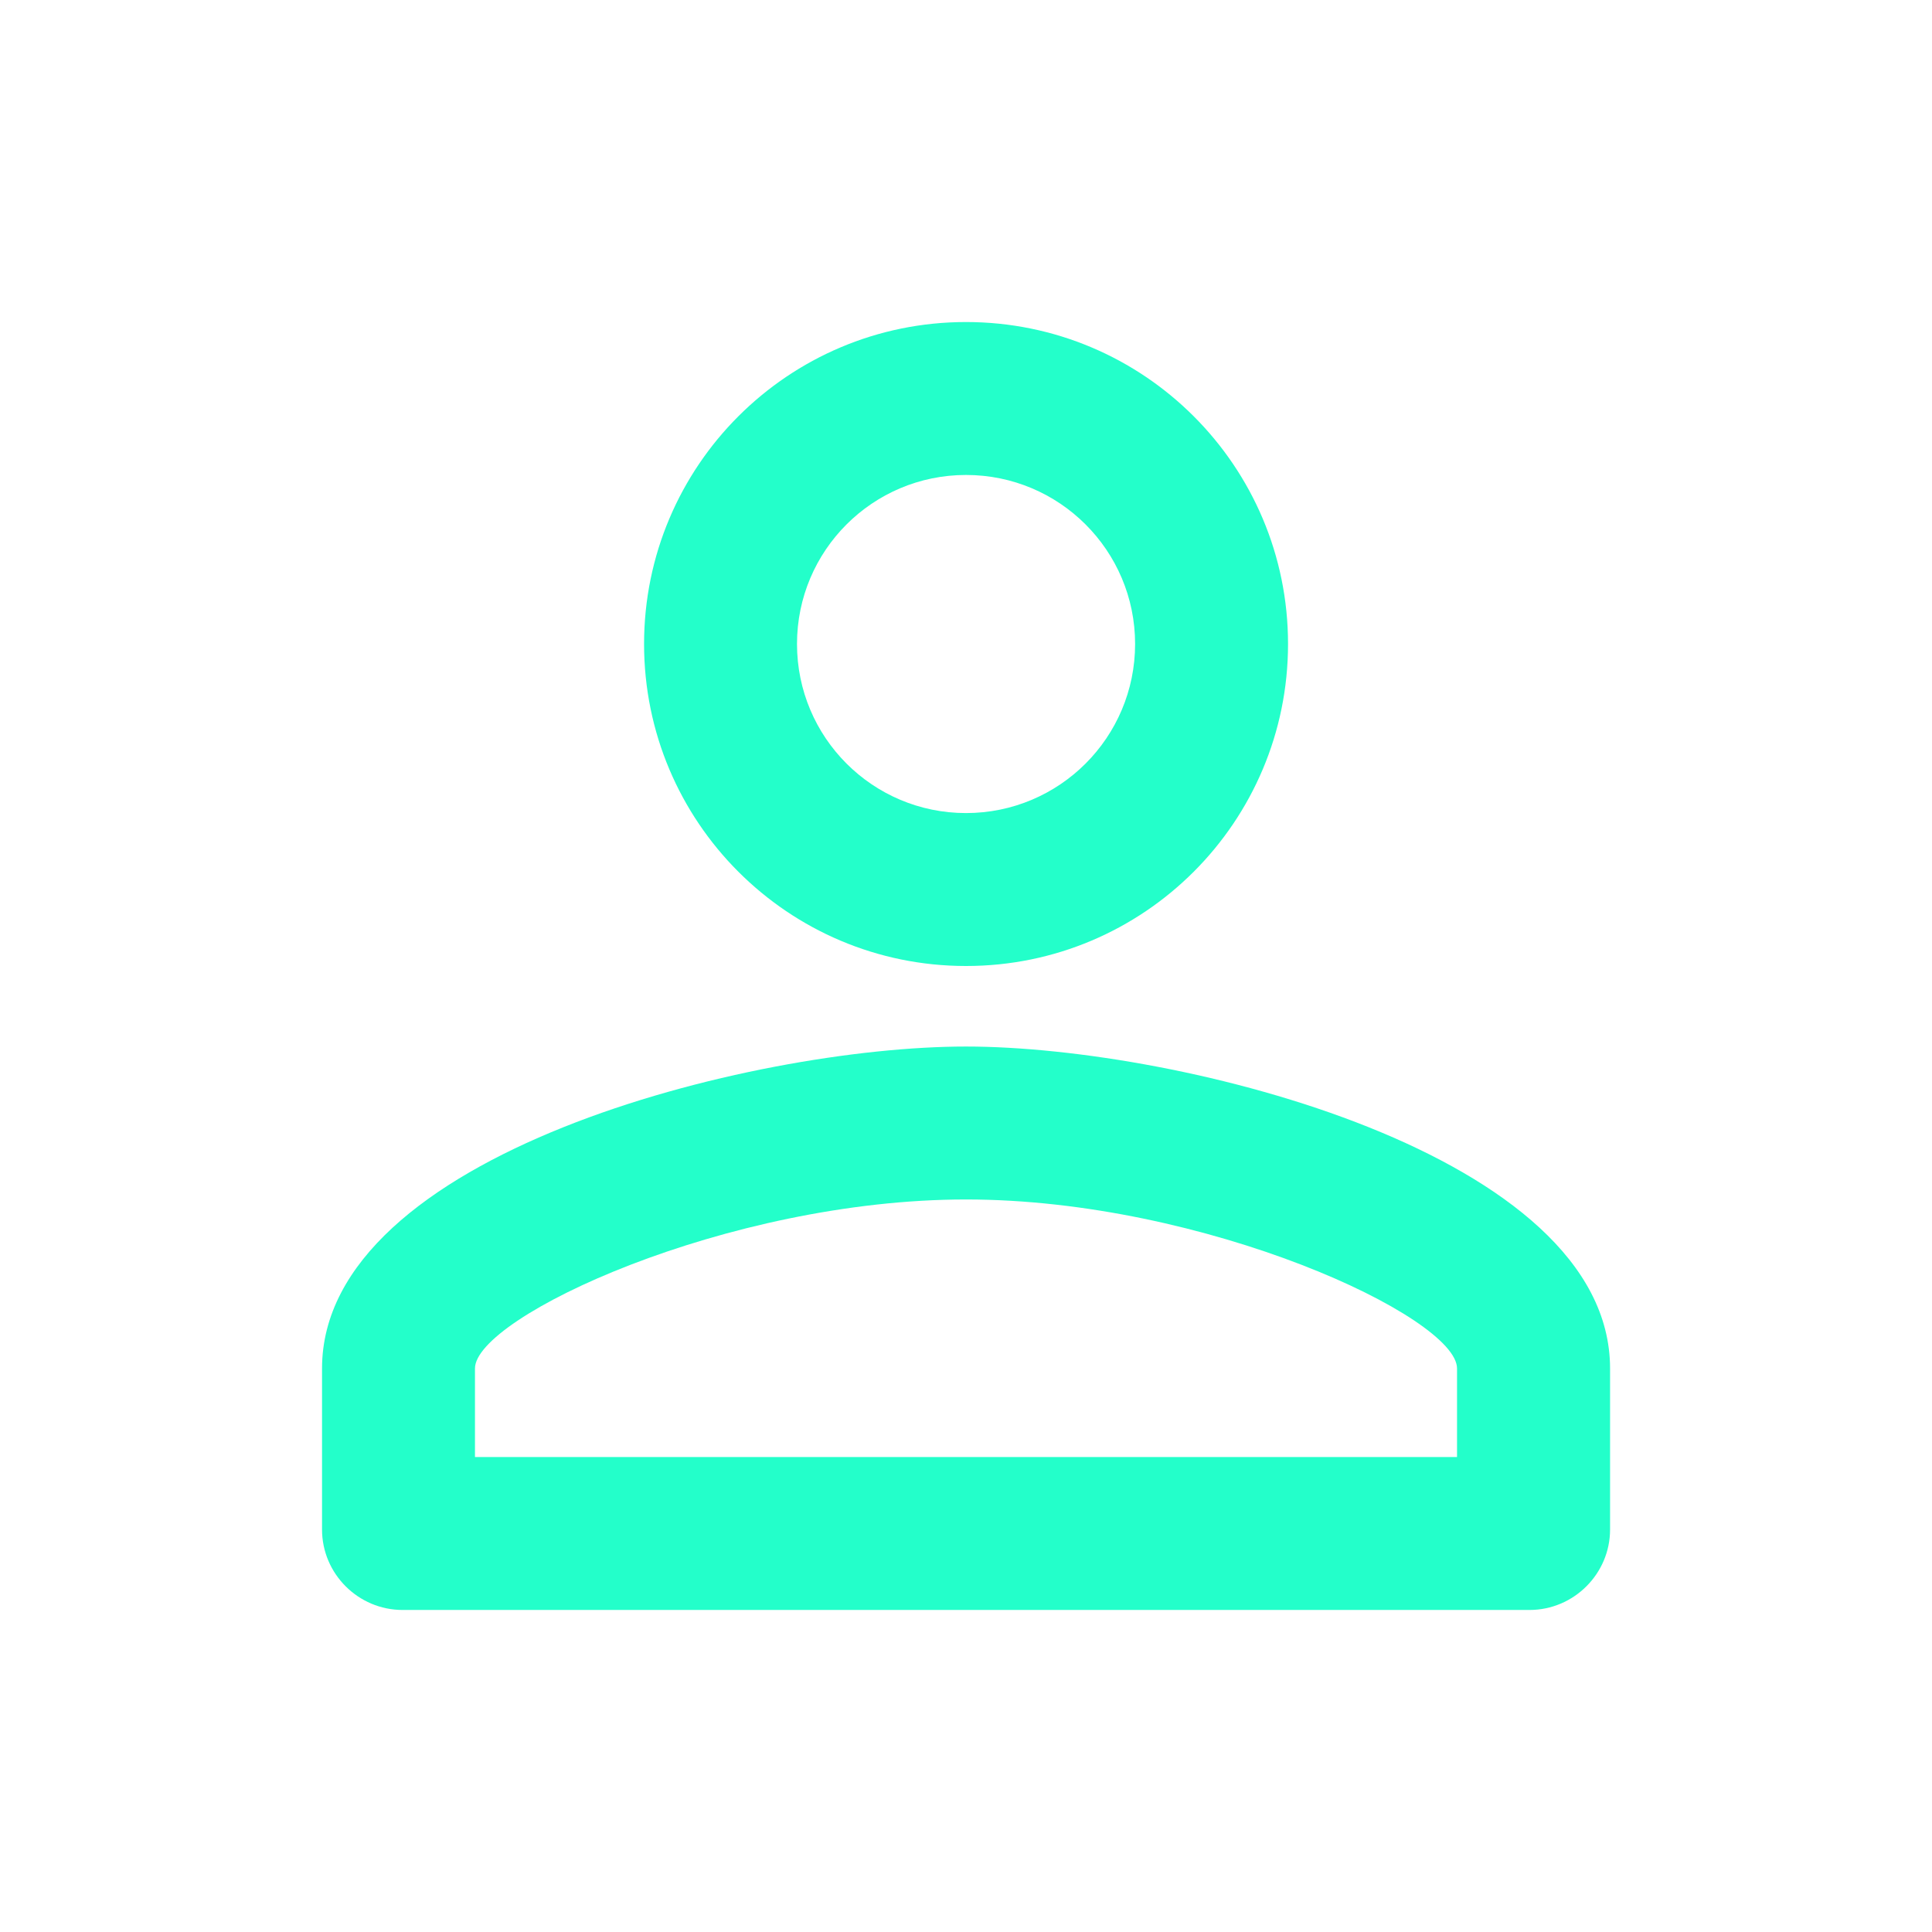 <svg width="19" height="19" viewBox="0 0 19 19" fill="none" xmlns="http://www.w3.org/2000/svg">
<path d="M9.5 4.671C10.419 4.671 11.163 5.415 11.163 6.333C11.163 7.252 10.419 7.996 9.5 7.996C8.582 7.996 7.838 7.252 7.838 6.333C7.838 5.415 8.582 4.671 9.5 4.671ZM9.5 11.796C11.852 11.796 14.329 12.952 14.329 13.458V14.329H4.671V13.458C4.671 12.952 7.149 11.796 9.5 11.796ZM9.5 3.167C7.751 3.167 6.334 4.584 6.334 6.333C6.334 8.083 7.751 9.5 9.5 9.5C11.25 9.5 12.667 8.083 12.667 6.333C12.667 4.584 11.25 3.167 9.5 3.167ZM9.5 10.292C7.387 10.292 3.167 11.352 3.167 13.458V15.042C3.167 15.477 3.523 15.833 3.959 15.833H15.042C15.477 15.833 15.834 15.477 15.834 15.042V13.458C15.834 11.352 11.614 10.292 9.5 10.292Z" fill="#23FFCA"/>
</svg>
